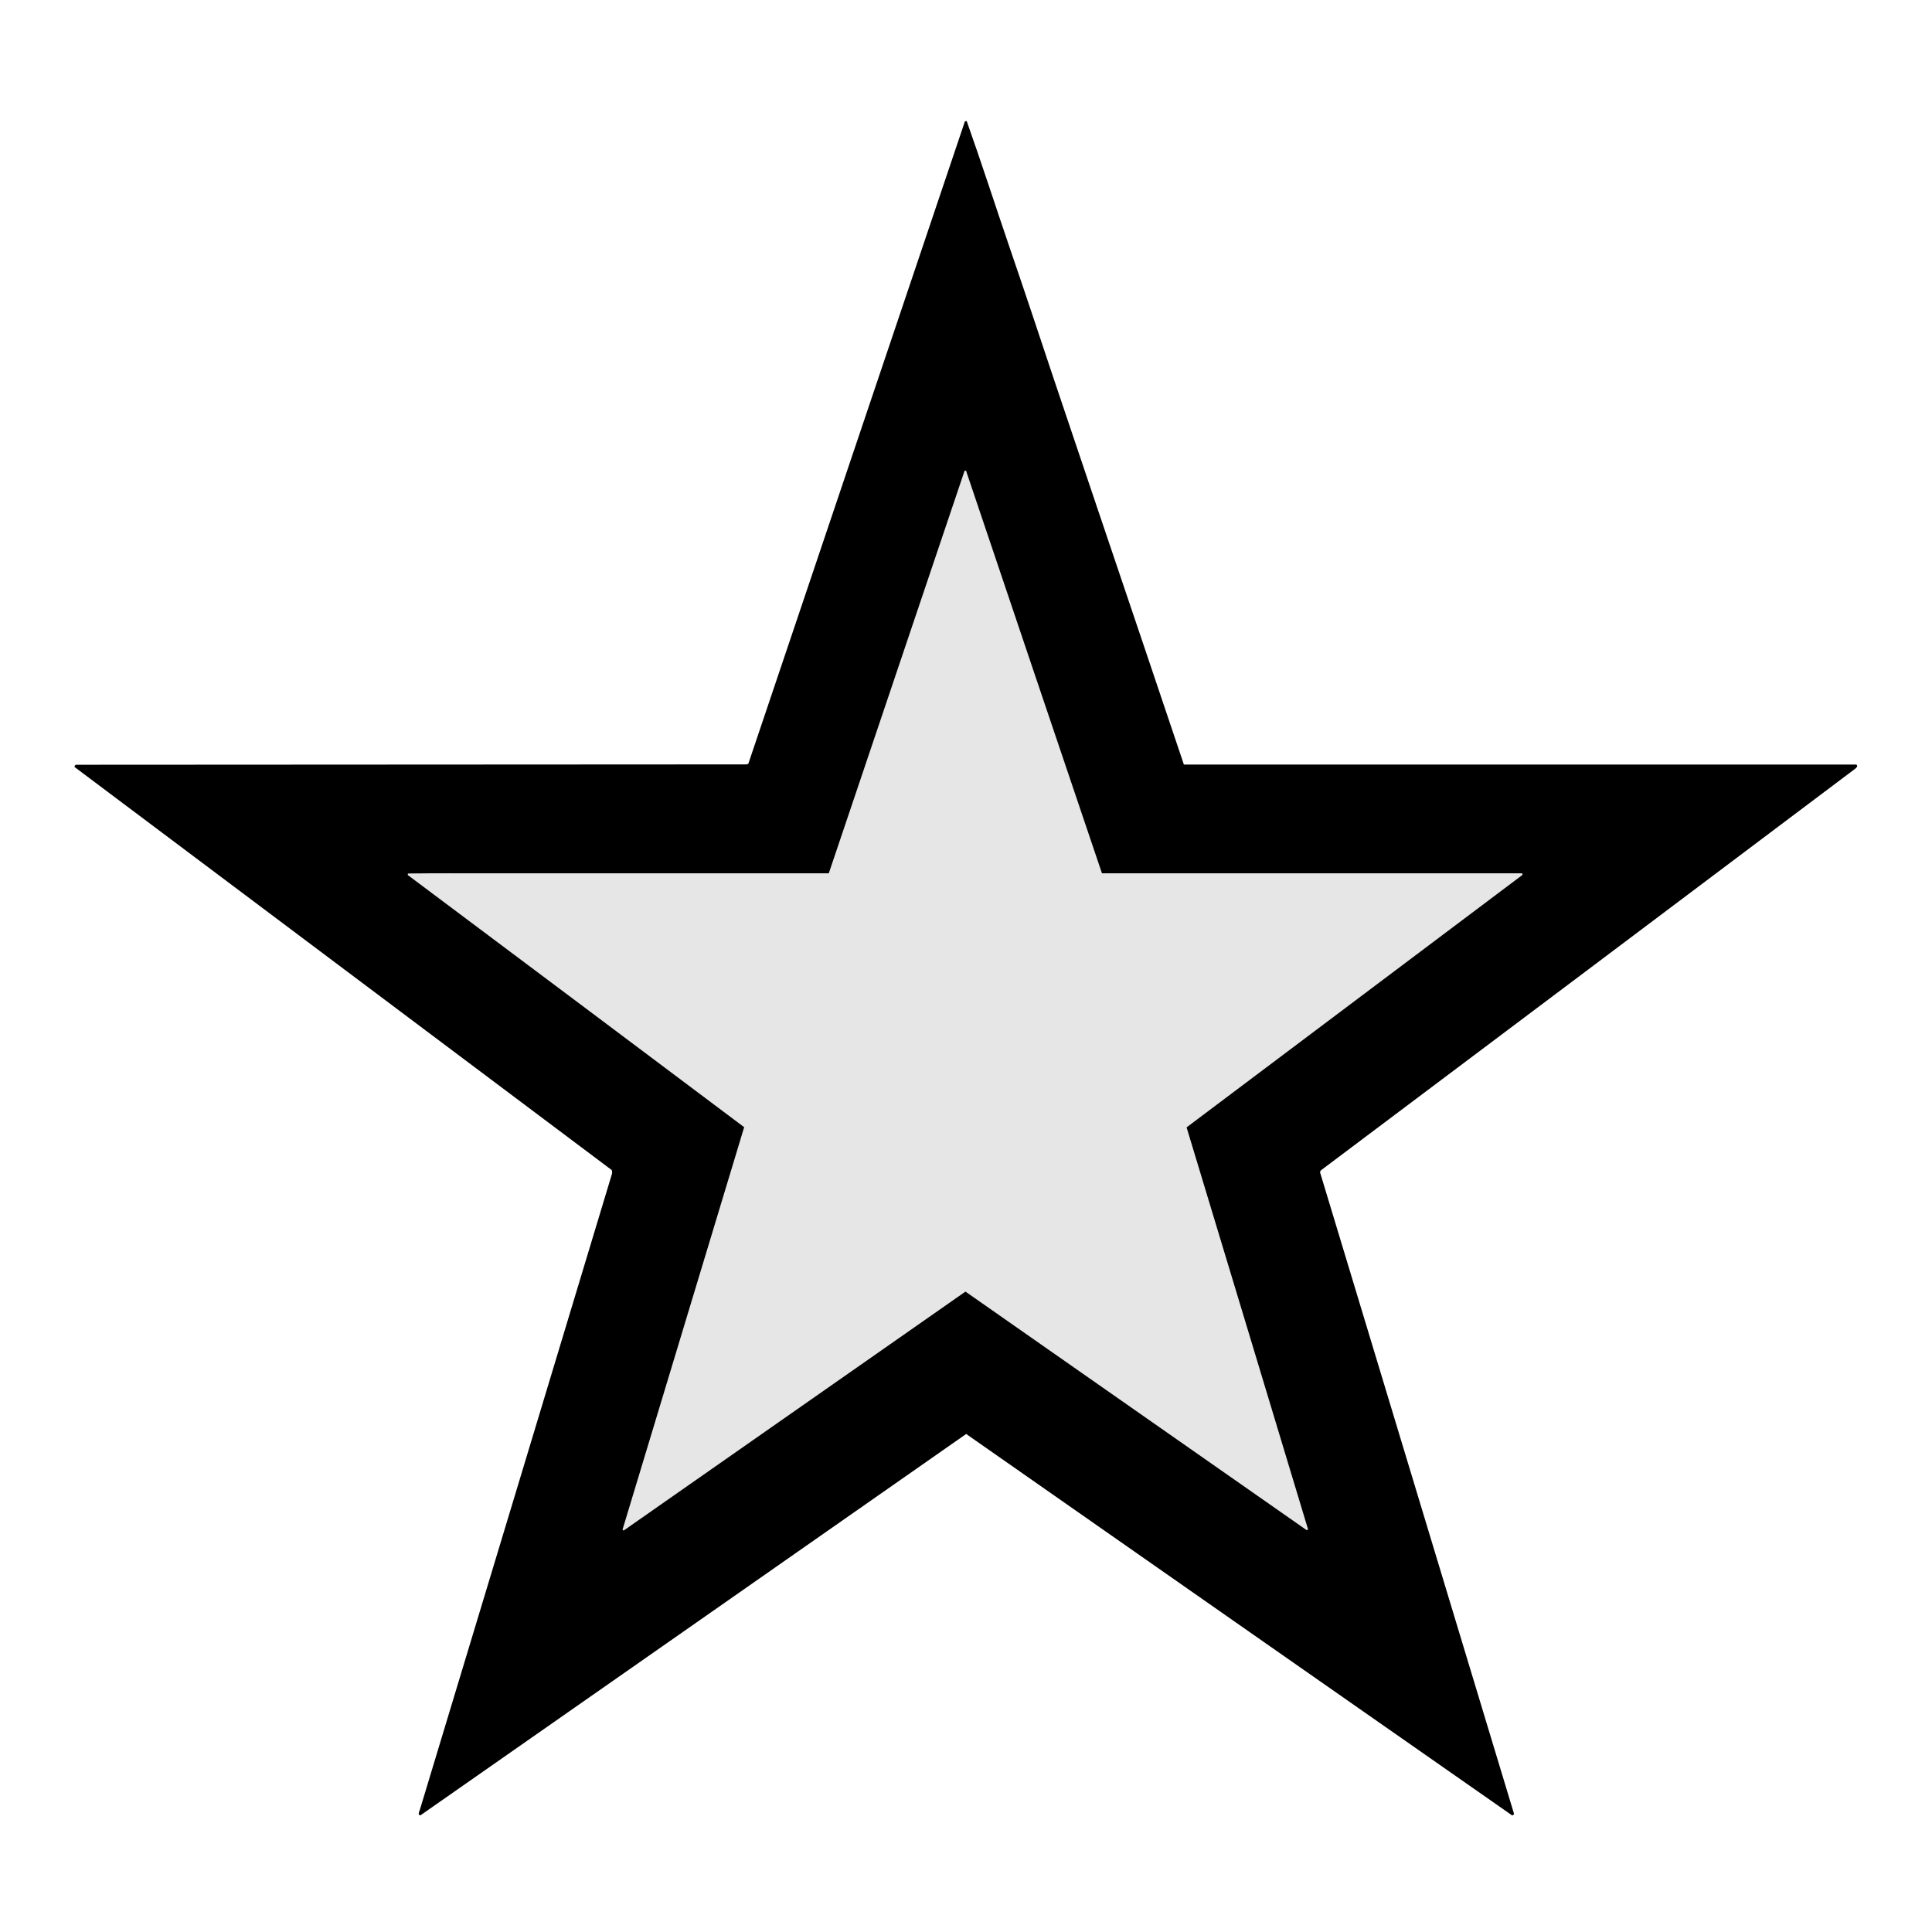 <?xml version="1.0" encoding="utf-8"?>
<!-- Generator: Adobe Illustrator 24.2.3, SVG Export Plug-In . SVG Version: 6.00 Build 0)  -->
<svg version="1.1" id="Livello_1" xmlns="http://www.w3.org/2000/svg" xmlns:xlink="http://www.w3.org/1999/xlink" x="0px" y="0px"
	 viewBox="0 0 1080 1080" style="enable-background:new 0 0 1080 1080;" xml:space="preserve">
<style type="text/css">
	.st0{opacity:0.1;}
</style>
<path d="M342,654.1C241.9,579,141.7,503.8,41.6,428.7c0.2-0.5,0.2-0.7,0.3-0.8c0.1-0.1,0.2-0.2,0.3-0.3c0.3-0.1,0.7-0.1,1-0.1
	c124.7-0.1,249.3-0.1,374-0.2c0.2,0,0.3-0.1,1.1-0.3C458.6,307.5,499,187.7,539.4,67.8c0.3,0,0.7-0.1,1-0.1
	c8.4,23.7,16.1,47.6,24.2,71.3c8.2,23.9,16.2,48,24.2,72c8.1,24.1,16.3,48.3,24.4,72.4c8.1,24,16.2,47.9,24.3,71.9
	s16.1,47.9,24.3,72.1c125.6,0,250.9,0,376,0c0.2,0.5,0.4,0.6,0.4,0.8c0,0.1,0,0.3-0.1,0.4c-0.3,0.4-0.6,0.8-1,1.1
	C937.6,504.6,838,579.4,738.3,654.3c-0.1,0.1-0.1,0.3-0.4,1c36.1,119.3,72.3,239.1,108.5,358.8c-0.3,0.3-0.6,0.5-1,0.8
	c-101.7-71-203.3-142-305.3-213.3C438.3,872.8,336.6,943.8,235,1014.8c-0.5-0.2-0.6-0.2-0.7-0.3c-0.1-0.1-0.2-0.3-0.2-0.4
	c0-0.3,0-0.7,0.1-1c0.1-0.5,0.3-0.9,0.5-1.4c35.8-118.4,71.6-236.8,107.3-355.2c0.1-0.3,0.1-0.7,0.2-1
	C342.2,655.2,342.1,655.1,342,654.1z M730.5,855.4c0.2-0.2,0.5-0.3,0.7-0.5c-22.6-75-45.3-149.9-67.9-224.7
	c62.8-47.2,125.2-94.1,187.6-141c0.1-0.1,0.2-0.2,0.2-0.3c0-0.1-0.1-0.2-0.2-0.7c-78.2,0-156.4,0-234.9,0
	C590.5,413,565.3,338,540,263.1c-0.2,0-0.5,0-0.8,0.1c-25.3,75-50.5,149.8-75.9,225c-15.9,0-31.6,0-47.2,0c-15.7,0-31.3,0-47,0
	c-15.8,0-31.6,0-47.4,0c-15.7,0-31.3,0-47,0c-15.5,0-31.1-0.1-46.6,0.1c-0.1,0.2-0.1,0.5-0.2,0.8c62.8,47,125.5,94,188.1,141
	c-22.8,75.3-45.4,150.1-68,225c0.2,0.2,0.4,0.3,0.6,0.5C412.4,811,476,766.5,539.7,722C603.4,766.6,666.9,810.9,730.5,855.4z"/>
<path class="st0" d="M730.5,855.4c0.2-0.2,0.5-0.3,0.7-0.5c-22.6-75-45.3-149.9-67.9-224.7c62.8-47.2,125.2-94.1,187.6-141
	c0.1-0.1,0.2-0.2,0.2-0.3c0-0.1-0.1-0.2-0.2-0.7c-78.2,0-156.4,0-234.9,0C590.5,413,565.3,338,540,263.1c-0.2,0-0.5,0-0.8,0.1
	c-25.3,75-50.5,149.8-75.9,225c-15.9,0-31.6,0-47.2,0c-15.7,0-31.3,0-47,0c-15.8,0-31.6,0-47.4,0c-15.7,0-31.3,0-47,0
	c-15.5,0-31.1-0.1-46.6,0.1c-0.1,0.2-0.1,0.5-0.2,0.8c62.8,47,125.5,94,188.1,141c-22.8,75.3-45.4,150.1-68,225
	c0.2,0.2,0.4,0.3,0.6,0.5C412.4,811,476,766.5,539.7,722C603.4,766.6,666.9,810.9,730.5,855.4z"/>
</svg>
